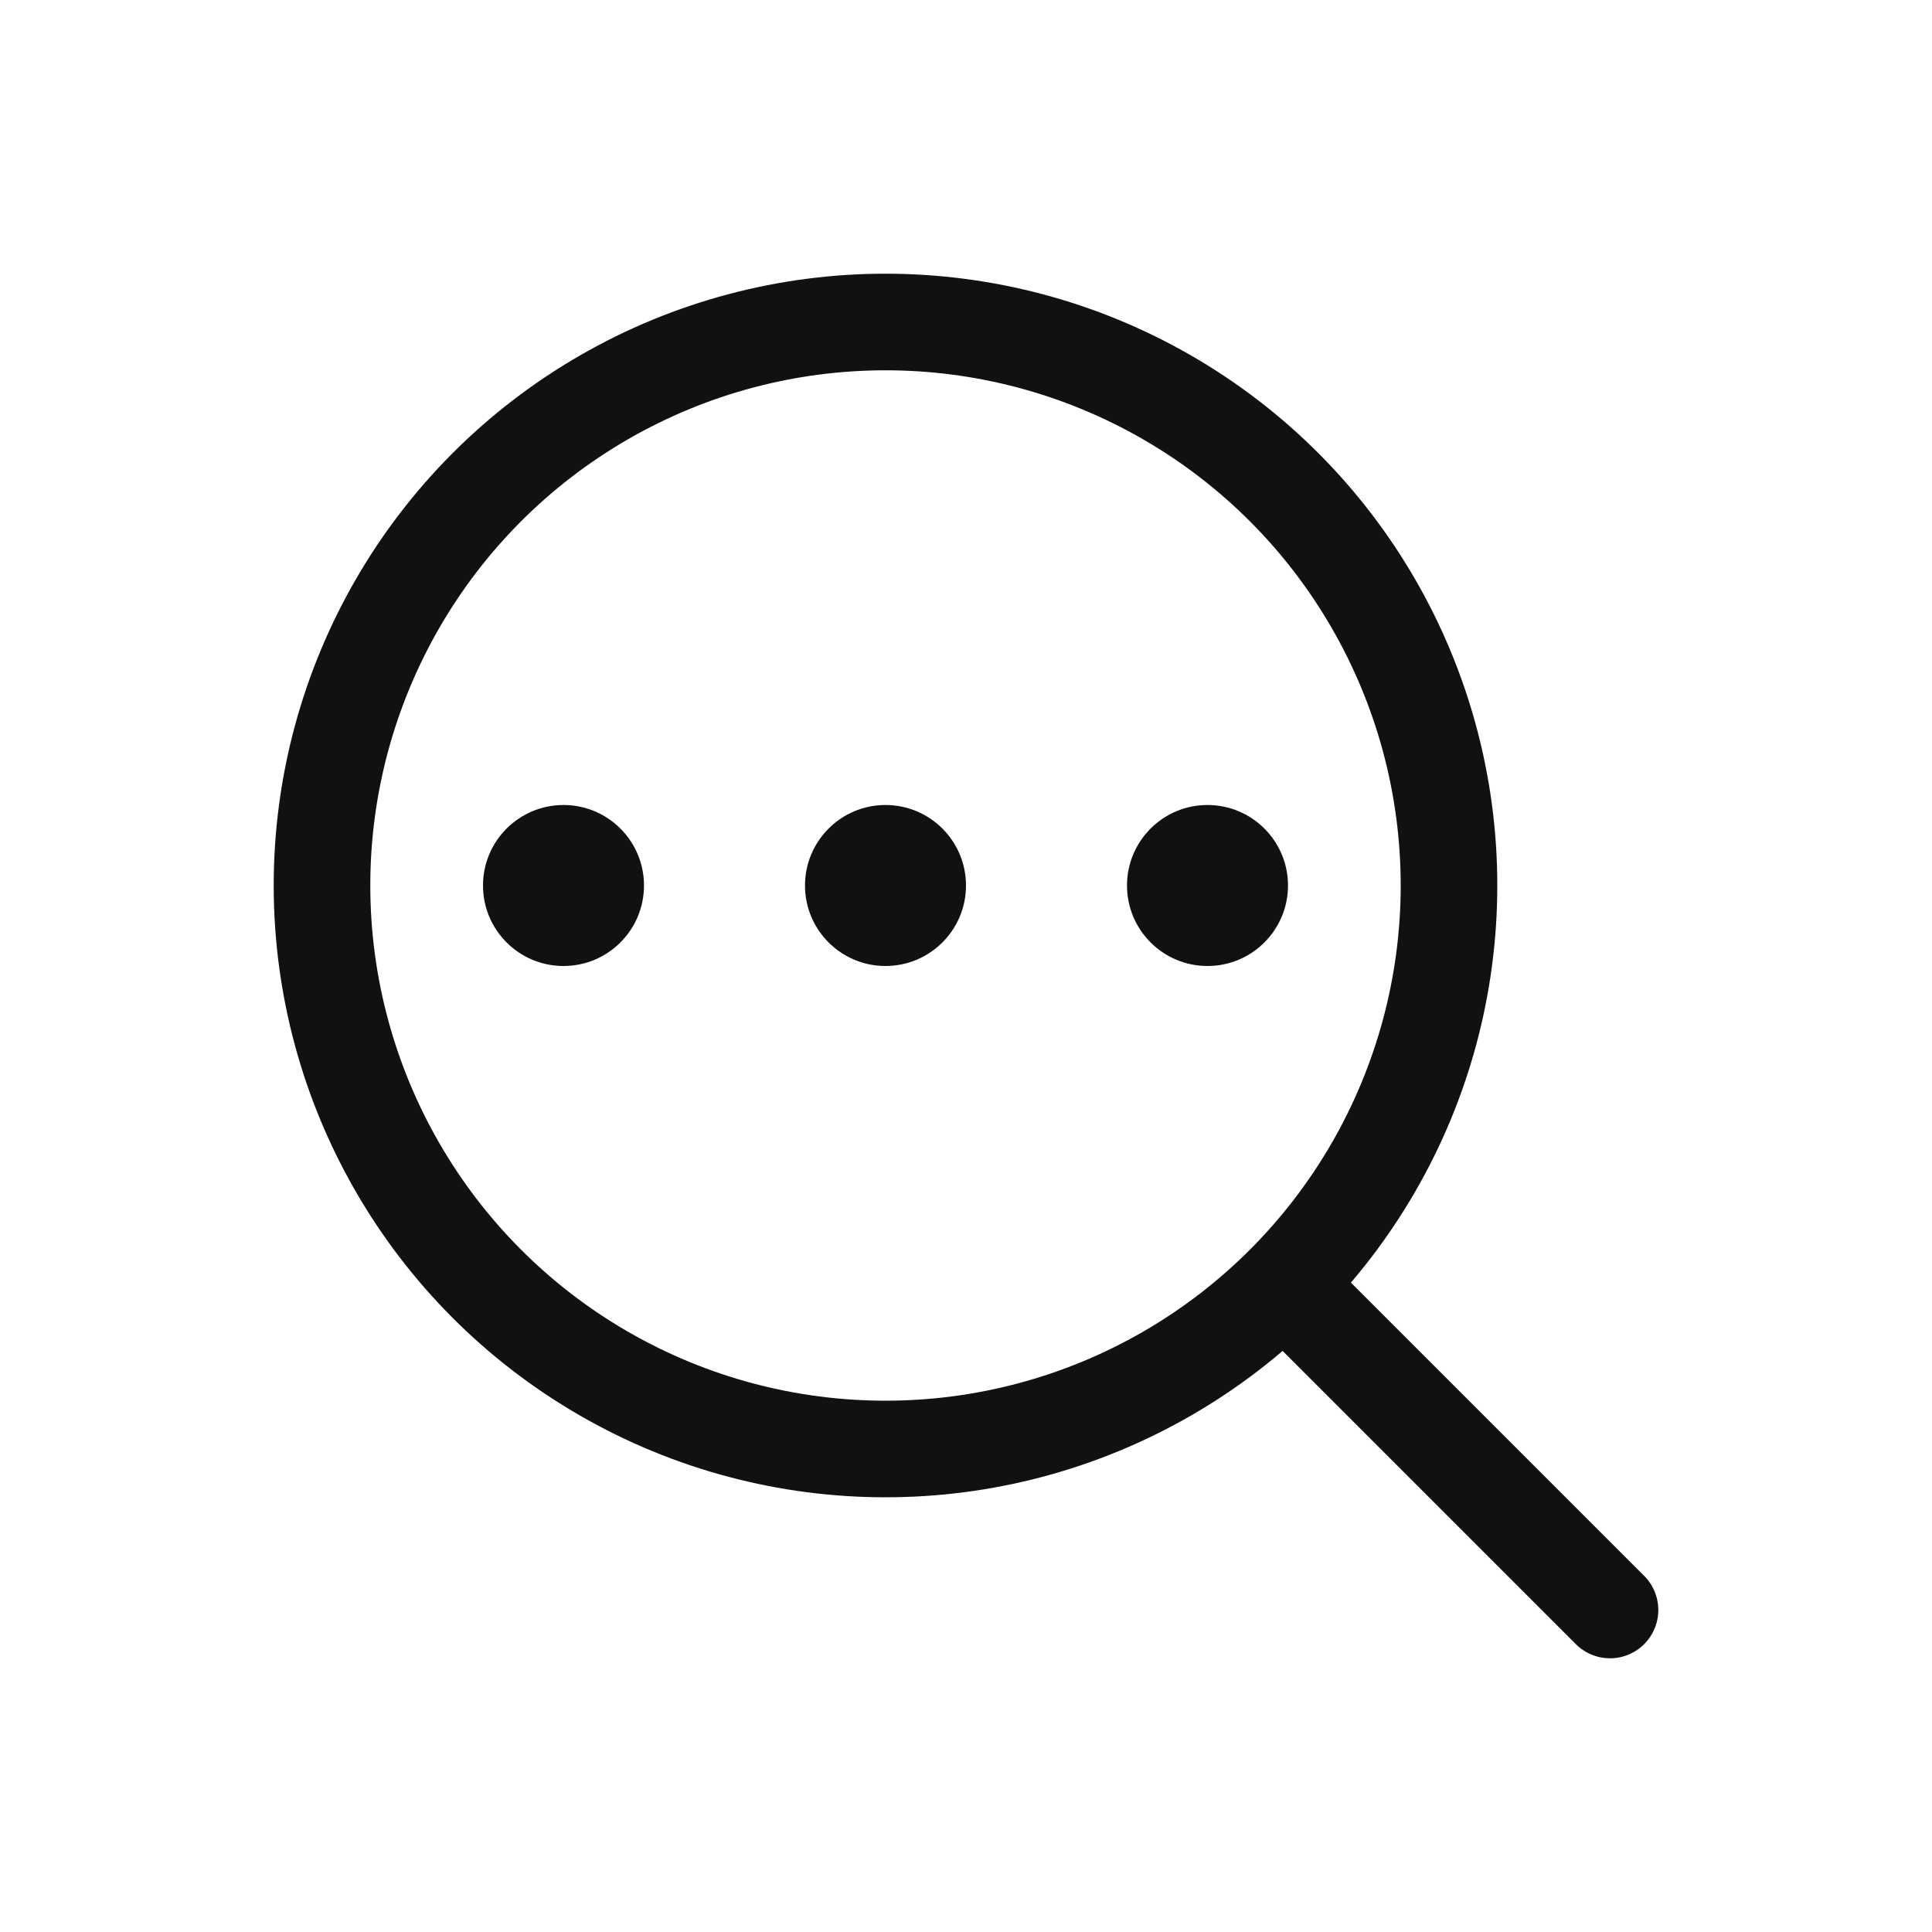 <svg width="24" height="24" viewBox="0 0 24 24" fill="none" xmlns="http://www.w3.org/2000/svg">
<defs>
<style type="text/css" id="current-color-scheme">
.ColorScheme-Text { color:#111111; }
</style>
</defs>
<g clip-path="url(#clip0_3570_725)">
<path d="M16 16L20 20" stroke="currentColor" stroke-width="1.2" stroke-linecap="round" stroke-linejoin="round" class="ColorScheme-Text" />
<circle cx="11" cy="11" r="7" stroke="currentColor" stroke-width="1.2" class="ColorScheme-Text" />
<circle cx="7" cy="11" r="1" fill="currentColor" class="ColorScheme-Text" />
<circle cx="11" cy="11" r="1" fill="currentColor" class="ColorScheme-Text" />
<circle cx="15" cy="11" r="1" fill="currentColor" class="ColorScheme-Text" />
</g>
<defs>
<clipPath id="clip0_3570_725">
<rect width="24" height="24" fill="white"/>
</clipPath>
</defs>
</svg>
